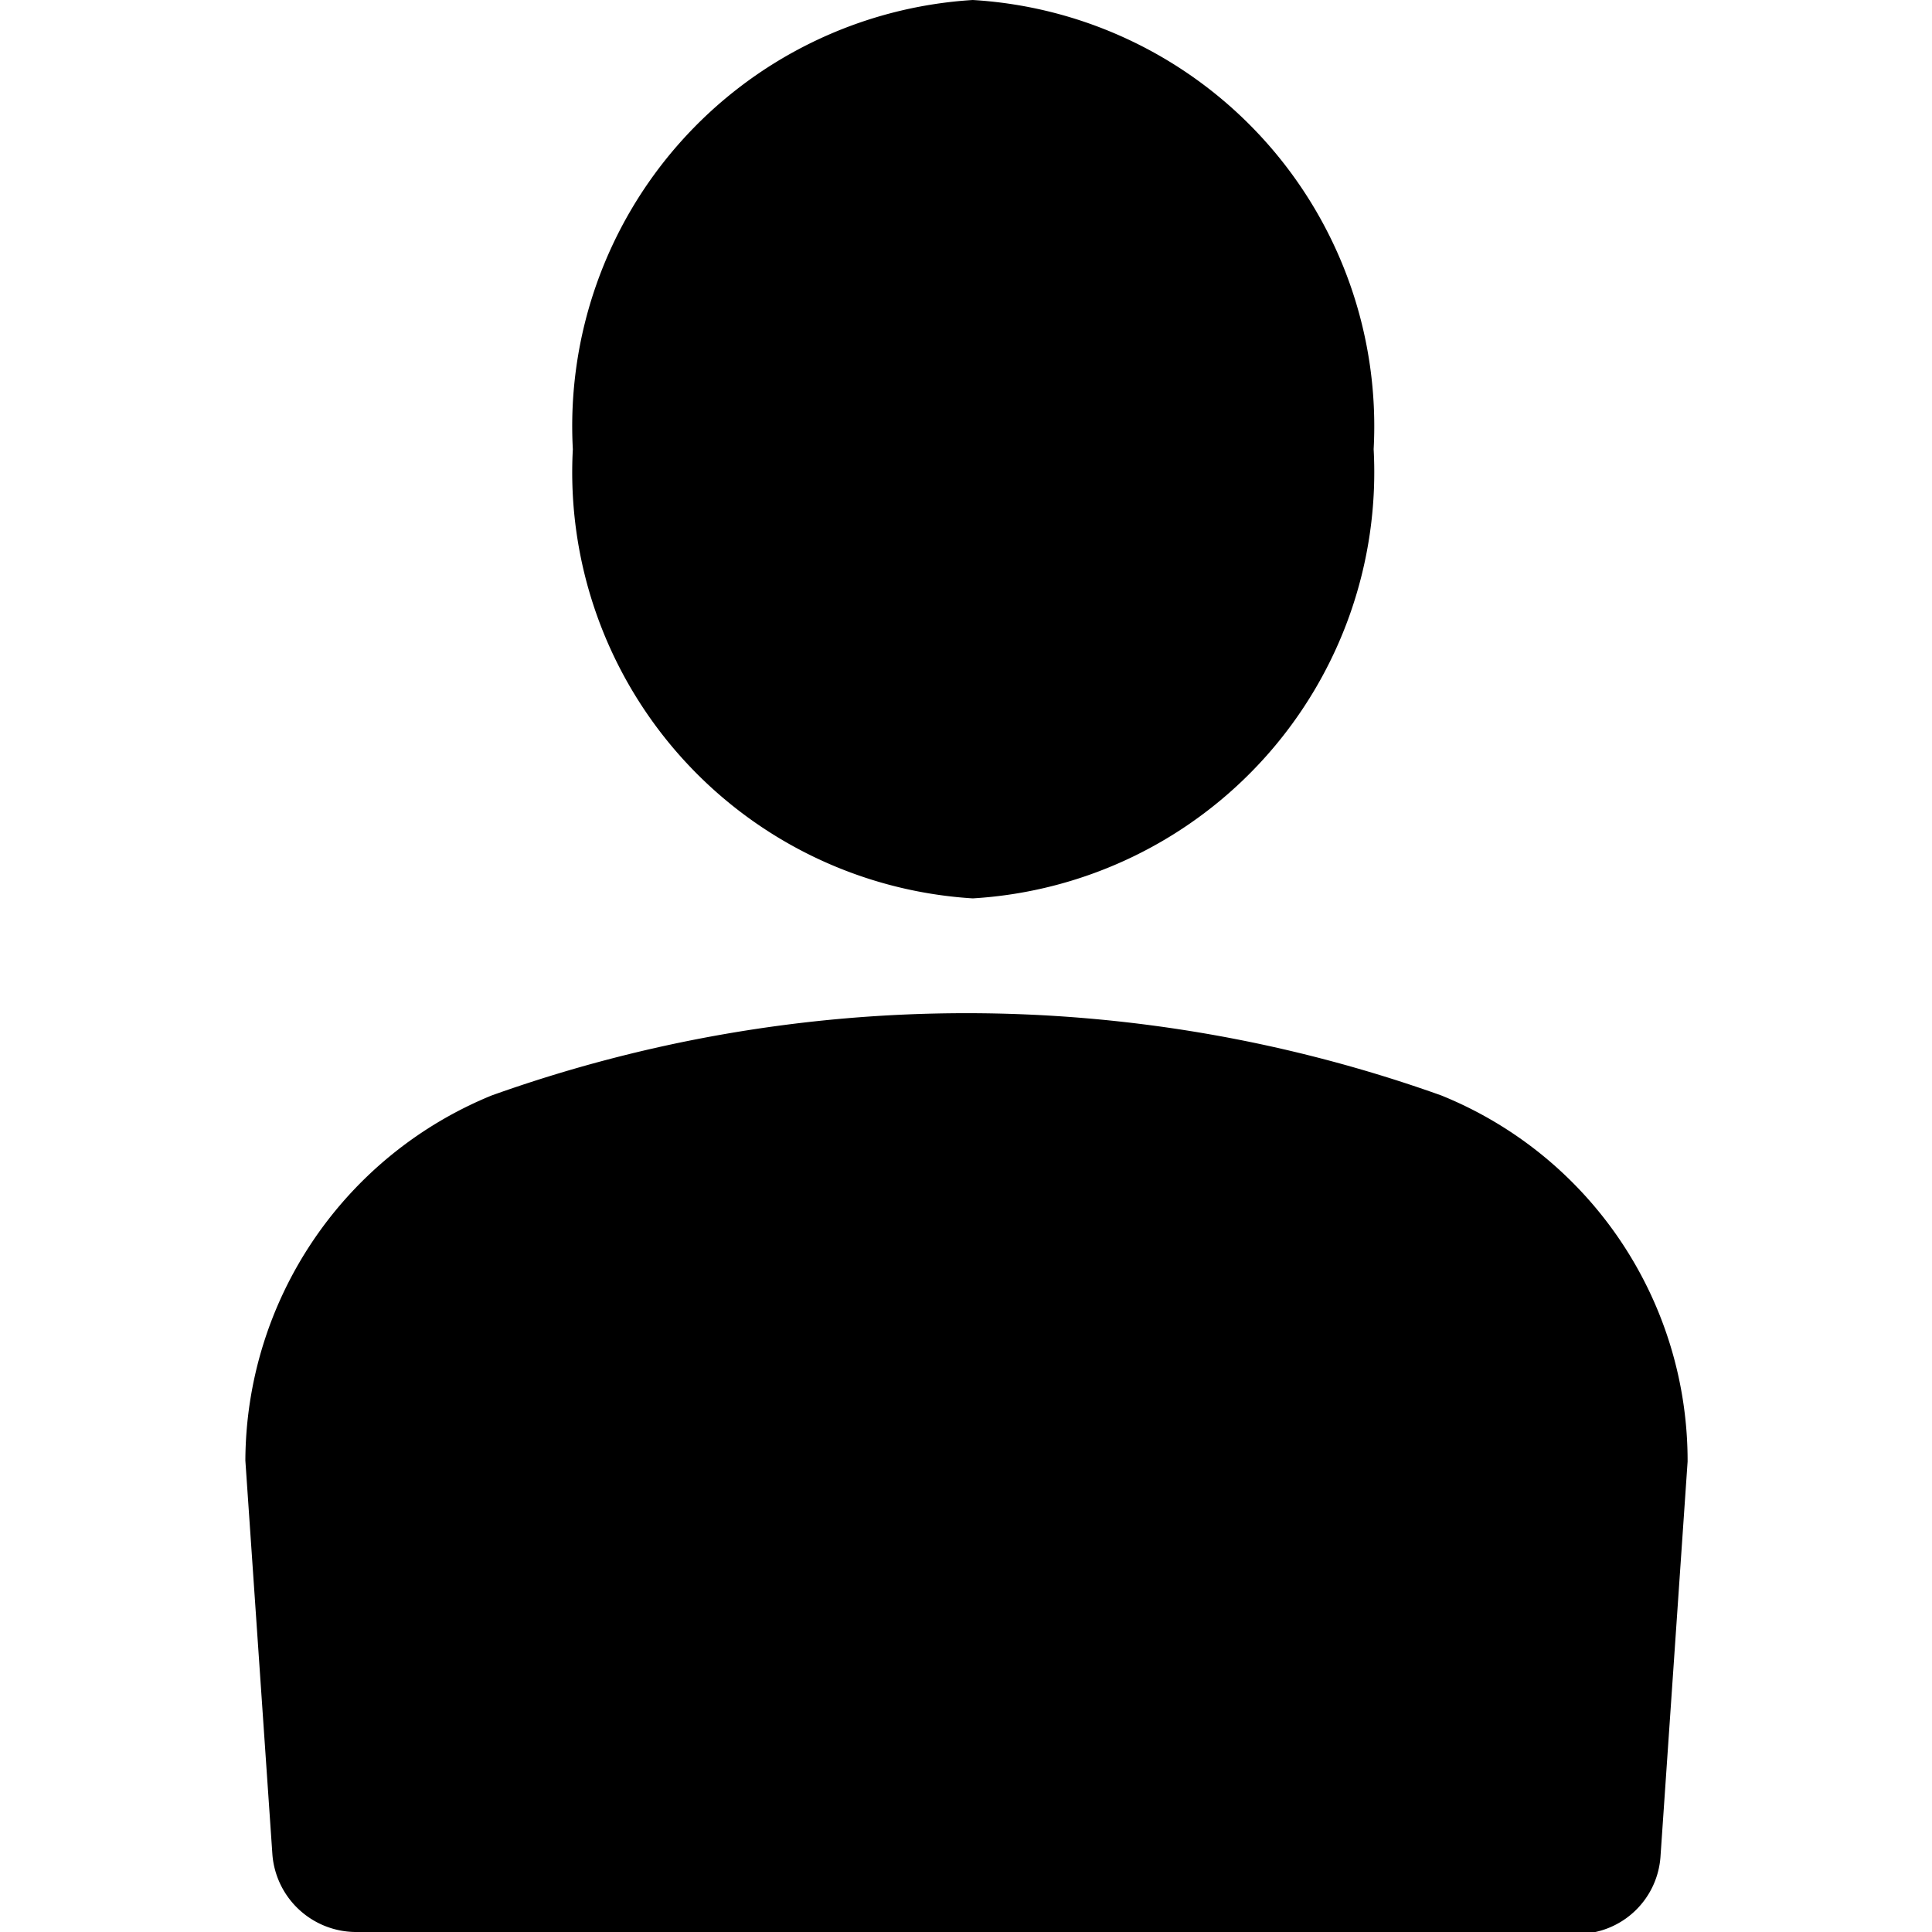 <svg id="Layer_1" data-name="Layer 1" xmlns="http://www.w3.org/2000/svg" viewBox="0 0 20 20"><title>icons</title><path d="M10.07,9.3A4.42,4.42,0,0,1,5.93,4.65,4.42,4.42,0,0,1,10.07,0a4.42,4.42,0,0,1,4.15,4.65A4.42,4.42,0,0,1,10.07,9.3Z"/><path d="M16.32,20H3.68a.87.87,0,0,1-.86-.8l-.28-4.08a4.1,4.1,0,0,1,2.55-3.78,14.61,14.61,0,0,1,9.83,0,4.08,4.08,0,0,1,2.55,3.79l-.28,4.08a.86.86,0,0,1-.86.81Z"/></svg>